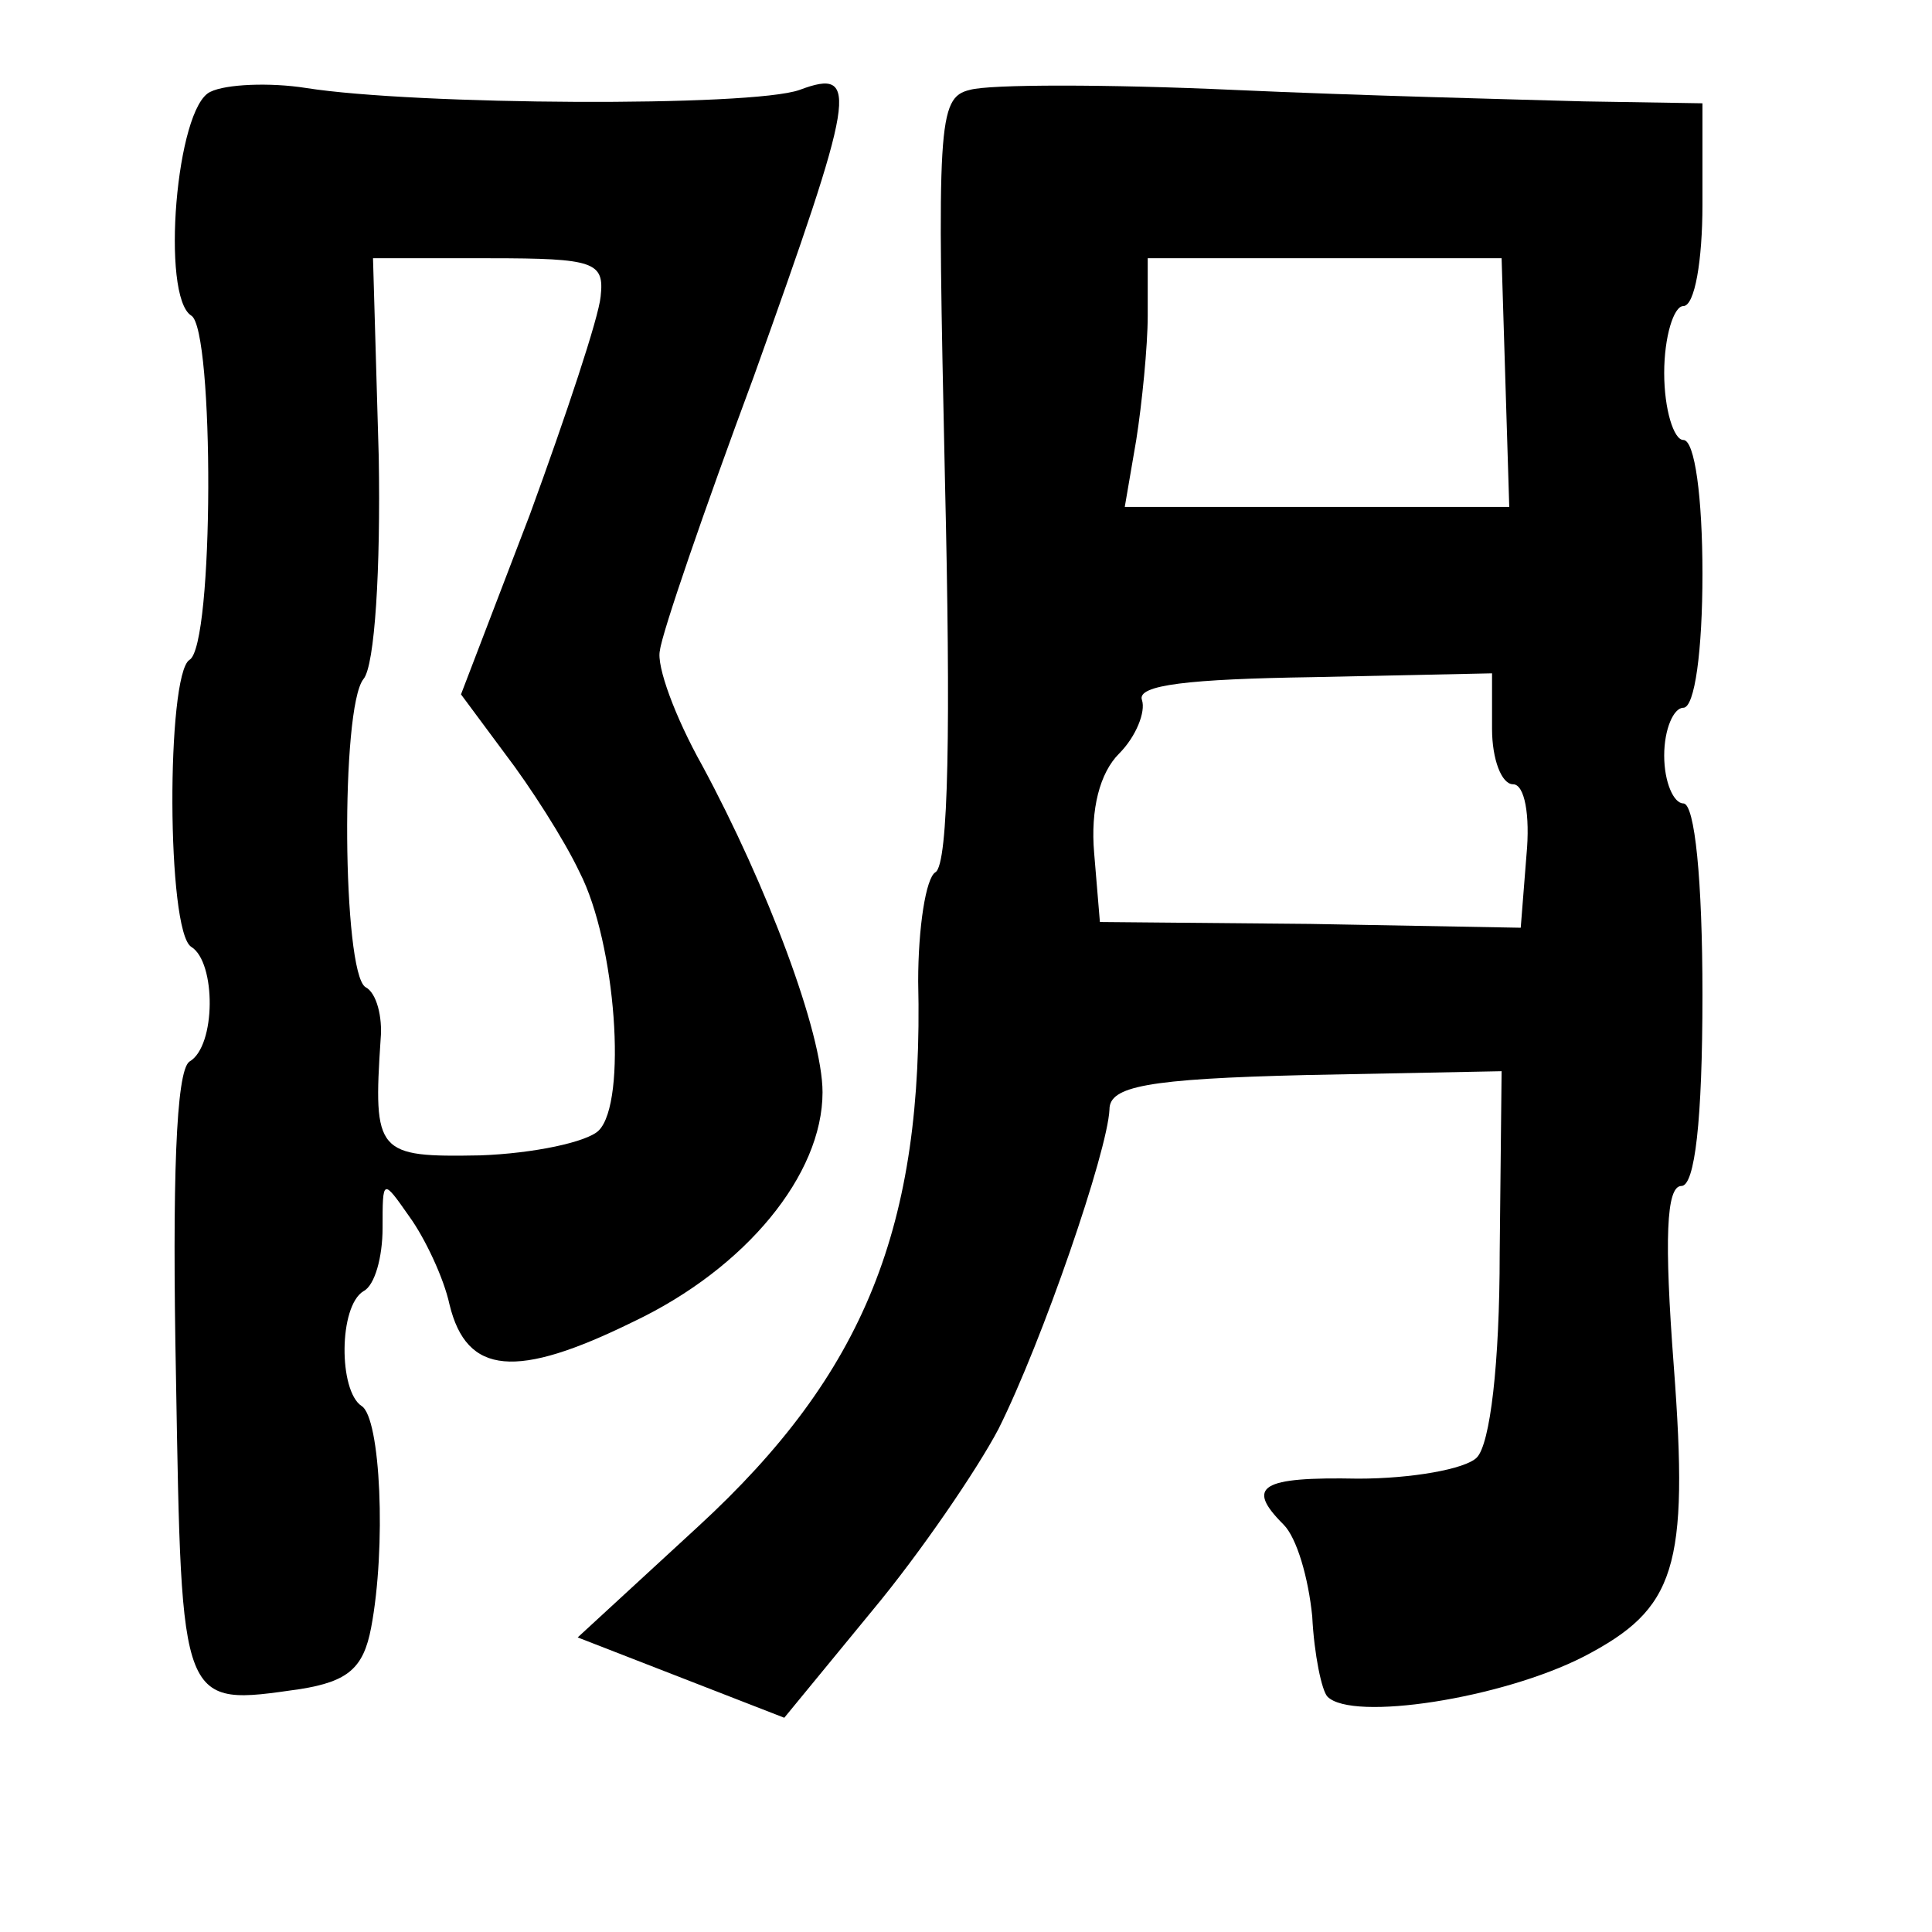 <?xml version="1.0" standalone="no"?>
<!DOCTYPE svg PUBLIC "-//W3C//DTD SVG 20010904//EN"
 "http://www.w3.org/TR/2001/REC-SVG-20010904/DTD/svg10.dtd">
<svg version="1.0" xmlns="http://www.w3.org/2000/svg"
 width="101pt" height="101pt" viewBox="0 0 101 101"
 preserveAspectRatio="xMidYMid meet">
<g transform="translate(0,101) scale(0.1,-0.1)"
fill="#000000" stroke="none">
<path d="M110 962 c-18 -8 -26 -107 -10 -117 12 -7 12 -173 -1 -180 -12 -8
-12 -142 1 -150 13 -8 13 -52 -1 -60 -7 -5 -9 -62 -7 -165 3 -174 2 -172 65
-163 25 4 33 11 37 32 8 42 5 110 -5 116 -12 8 -12 52 1 60 6 3 10 18 10 33 0
26 0 26 14 6 8 -11 18 -32 21 -46 9 -37 35 -39 96 -9 59 28 99 77 99 120 0 31
-29 108 -63 171 -14 25 -24 52 -22 60 1 9 23 73 49 143 53 148 56 162 24 150
-25 -9 -201 -8 -258 1 -19 3 -42 2 -50 -2z m204 -107 c-1 -11 -18 -62 -37
-114 l-36 -94 23 -31 c13 -17 31 -45 39 -62 19 -37 25 -120 10 -135 -6 -6 -34
-12 -62 -13 -54 -1 -56 1 -52 61 1 11 -2 24 -8 27 -12 8 -13 146 -1 161 6 7 9
58 8 116 l-3 104 61 0 c55 0 60 -2 58 -20z"/>
<path d="M507 963 c-17 -4 -17 -18 -13 -204 3 -127 2 -201 -5 -205 -5 -3 -9
-29 -9 -57 3 -128 -28 -205 -115 -285 l-63 -58 54 -21 54 -21 46 56 c25 30 55
74 66 95 23 46 57 145 58 167 0 12 19 16 103 18 l102 2 -1 -95 c0 -58 -5 -100
-12 -107 -6 -6 -34 -11 -62 -11 -51 1 -59 -4 -39 -24 7 -7 13 -28 15 -48 1
-20 5 -39 8 -42 13 -13 91 -1 134 21 48 25 55 46 47 152 -5 66 -4 94 4 94 7 0
11 34 11 100 0 60 -4 100 -10 100 -5 0 -10 11 -10 25 0 14 5 25 10 25 6 0 10
30 10 70 0 40 -4 70 -10 70 -5 0 -10 16 -10 35 0 19 5 35 10 35 6 0 10 24 10
53 l0 53 -62 1 c-35 1 -117 3 -183 6 -66 3 -128 3 -138 0z m280 -153 l2 -65
-100 0 -101 0 6 35 c3 19 6 49 6 65 l0 30 92 0 93 0 2 -65z m-7 -181 c0 -16 5
-29 11 -29 6 0 9 -16 7 -37 l-3 -38 -110 2 -110 1 -3 36 c-2 23 3 42 13 52 9
9 14 22 12 28 -3 8 25 11 89 12 l94 2 0 -29z"/>
</g>
</svg>
